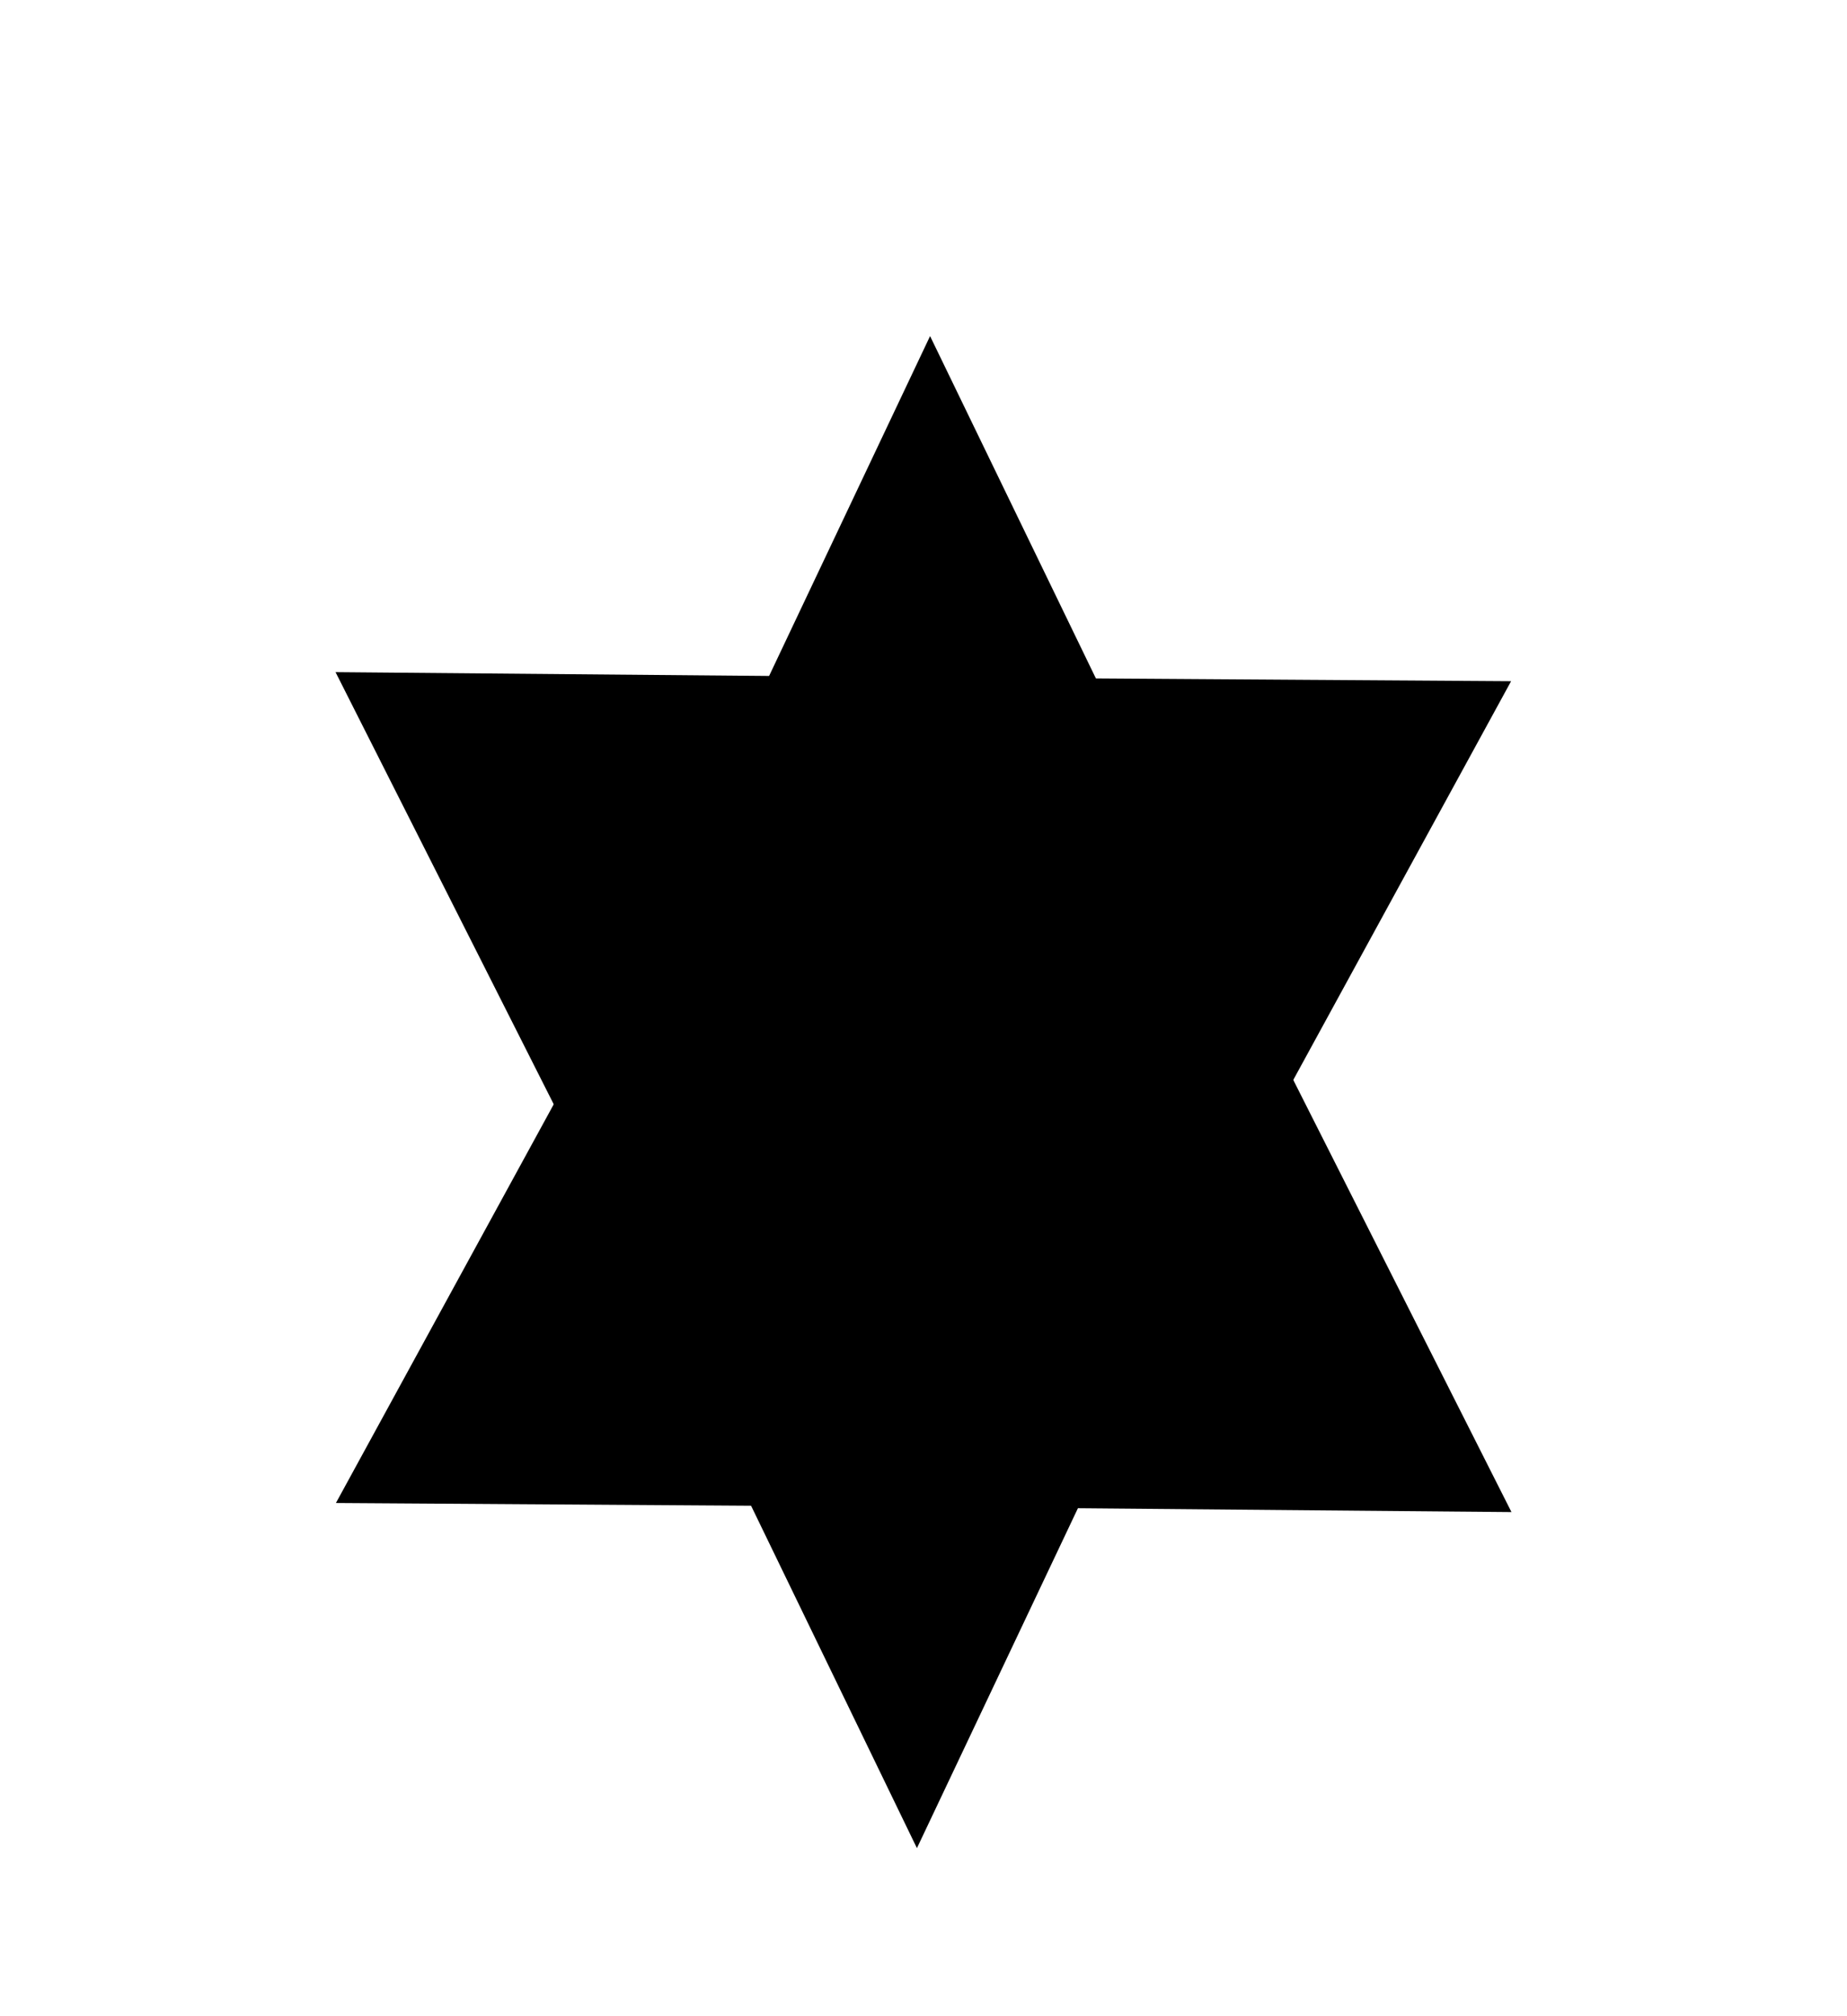 <?xml version="1.0" encoding="UTF-8" standalone="no"?>
<svg
   xmlns:osb="http://www.openswatchbook.org/uri/2009/osb"
   xmlns:dc="http://purl.org/dc/elements/1.1/"
   xmlns:cc="http://creativecommons.org/ns#"
   xmlns:rdf="http://www.w3.org/1999/02/22-rdf-syntax-ns#"
   xmlns:svg="http://www.w3.org/2000/svg"
   xmlns="http://www.w3.org/2000/svg"
   xmlns:sodipodi="http://sodipodi.sourceforge.net/DTD/sodipodi-0.dtd"
   xmlns:inkscape="http://www.inkscape.org/namespaces/inkscape"
   width="11mm"
   height="12mm"
   viewBox="0 0 11 12"
   version="1.1"
   id="svg929"
   inkscape:version="1.0.2 (394de47547, 2021-03-26)"
   sodipodi:docname="triangulo.svg">
  <defs
     id="defs923">
    <linearGradient
       id="linearGradient1498"
       osb:paint="solid">
      <stop
         style="stop-color:#000000;stop-opacity:1;"
         offset="0"
         id="stop1496" />
    </linearGradient>
  </defs>
  <sodipodi:namedview
     id="base"
     pagecolor="#ffffff"
     bordercolor="#666666"
     borderopacity="1.0"
     inkscape:pageopacity="0.0"
     inkscape:pageshadow="2"
     inkscape:zoom="15.839192"
     inkscape:cx="23.960774"
     inkscape:cy="24.834723"
     inkscape:document-units="mm"
     inkscape:current-layer="layer1"
     inkscape:document-rotation="0"
     showgrid="false"
     inkscape:window-width="1853"
     inkscape:window-height="1025"
     inkscape:window-x="67"
     inkscape:window-y="27"
     inkscape:window-maximized="1" />
  <g
     inkscape:label="Capa 1"
     inkscape:groupmode="layer"
     id="layer1">
    <path
       sodipodi:type="star"
       style="opacity:0;fill:#000000;fill-opacity:0.642;stroke:#000000;stroke-width:0"
       id="path1492"
       sodipodi:sides="3"
       sodipodi:cx="5.0990515"
       sodipodi:cy="2.9222205"
       sodipodi:r1="6.0517912"
       sodipodi:r2="3.0258956"
       sodipodi:arg1="0.7377084"
       sodipodi:arg2="1.7849059"
       inkscape:flatsided="false"
       inkscape:rounded="0"
       inkscape:randomized="0"
       d="M 9.577,6.993 4.456,5.879 -0.665,4.765 2.86,0.887 6.385,-2.991 7.981,2.001 Z"
       inkscape:transform-center-x="0.64293467"
       inkscape:transform-center-y="-0.92160338" />
    <path
       sodipodi:type="star"
       style="opacity:1;fill:#000000;fill-opacity:1;stroke:#000000;stroke-width:0"
       id="path1510"
       sodipodi:sides="3"
       sodipodi:cx="3.8291285"
       sodipodi:cy="8.4457264"
       sodipodi:r1="3.7810295"
       sodipodi:r2="1.852538"
       sodipodi:arg1="-1.5654195"
       sodipodi:arg2="-0.51822194"
       inkscape:flatsided="false"
       inkscape:rounded="0"
       inkscape:randomized="0.009"
       d="M 3.833,4.634 5.457,7.561 7.066,10.343 3.818,10.318 0.529,10.299 2.263,7.528 Z"
       inkscape:transform-center-x="0.010883991"
       inkscape:transform-center-y="-1.1481111"
       transform="matrix(1.071,0,0,1.226,1.434,-3.681)" />
    <path
       sodipodi:type="star"
       style="fill:#000000;fill-opacity:1;stroke:#000000;stroke-width:0"
       id="path1510-6"
       sodipodi:sides="3"
       sodipodi:cx="3.8291285"
       sodipodi:cy="8.4457264"
       sodipodi:r1="3.7810295"
       sodipodi:r2="1.852538"
       sodipodi:arg1="-1.5654195"
       sodipodi:arg2="-0.51822194"
       inkscape:flatsided="false"
       inkscape:rounded="0"
       inkscape:randomized="0.009"
       inkscape:transform-center-x="-0.010883954"
       inkscape:transform-center-y="1.1481098"
       transform="matrix(-1.071,0,0,-1.226,9.566,16.681)"
       d="M 3.833,4.634 5.457,7.561 7.066,10.343 3.818,10.318 0.529,10.299 2.263,7.528 Z" />
  </g>
</svg>
